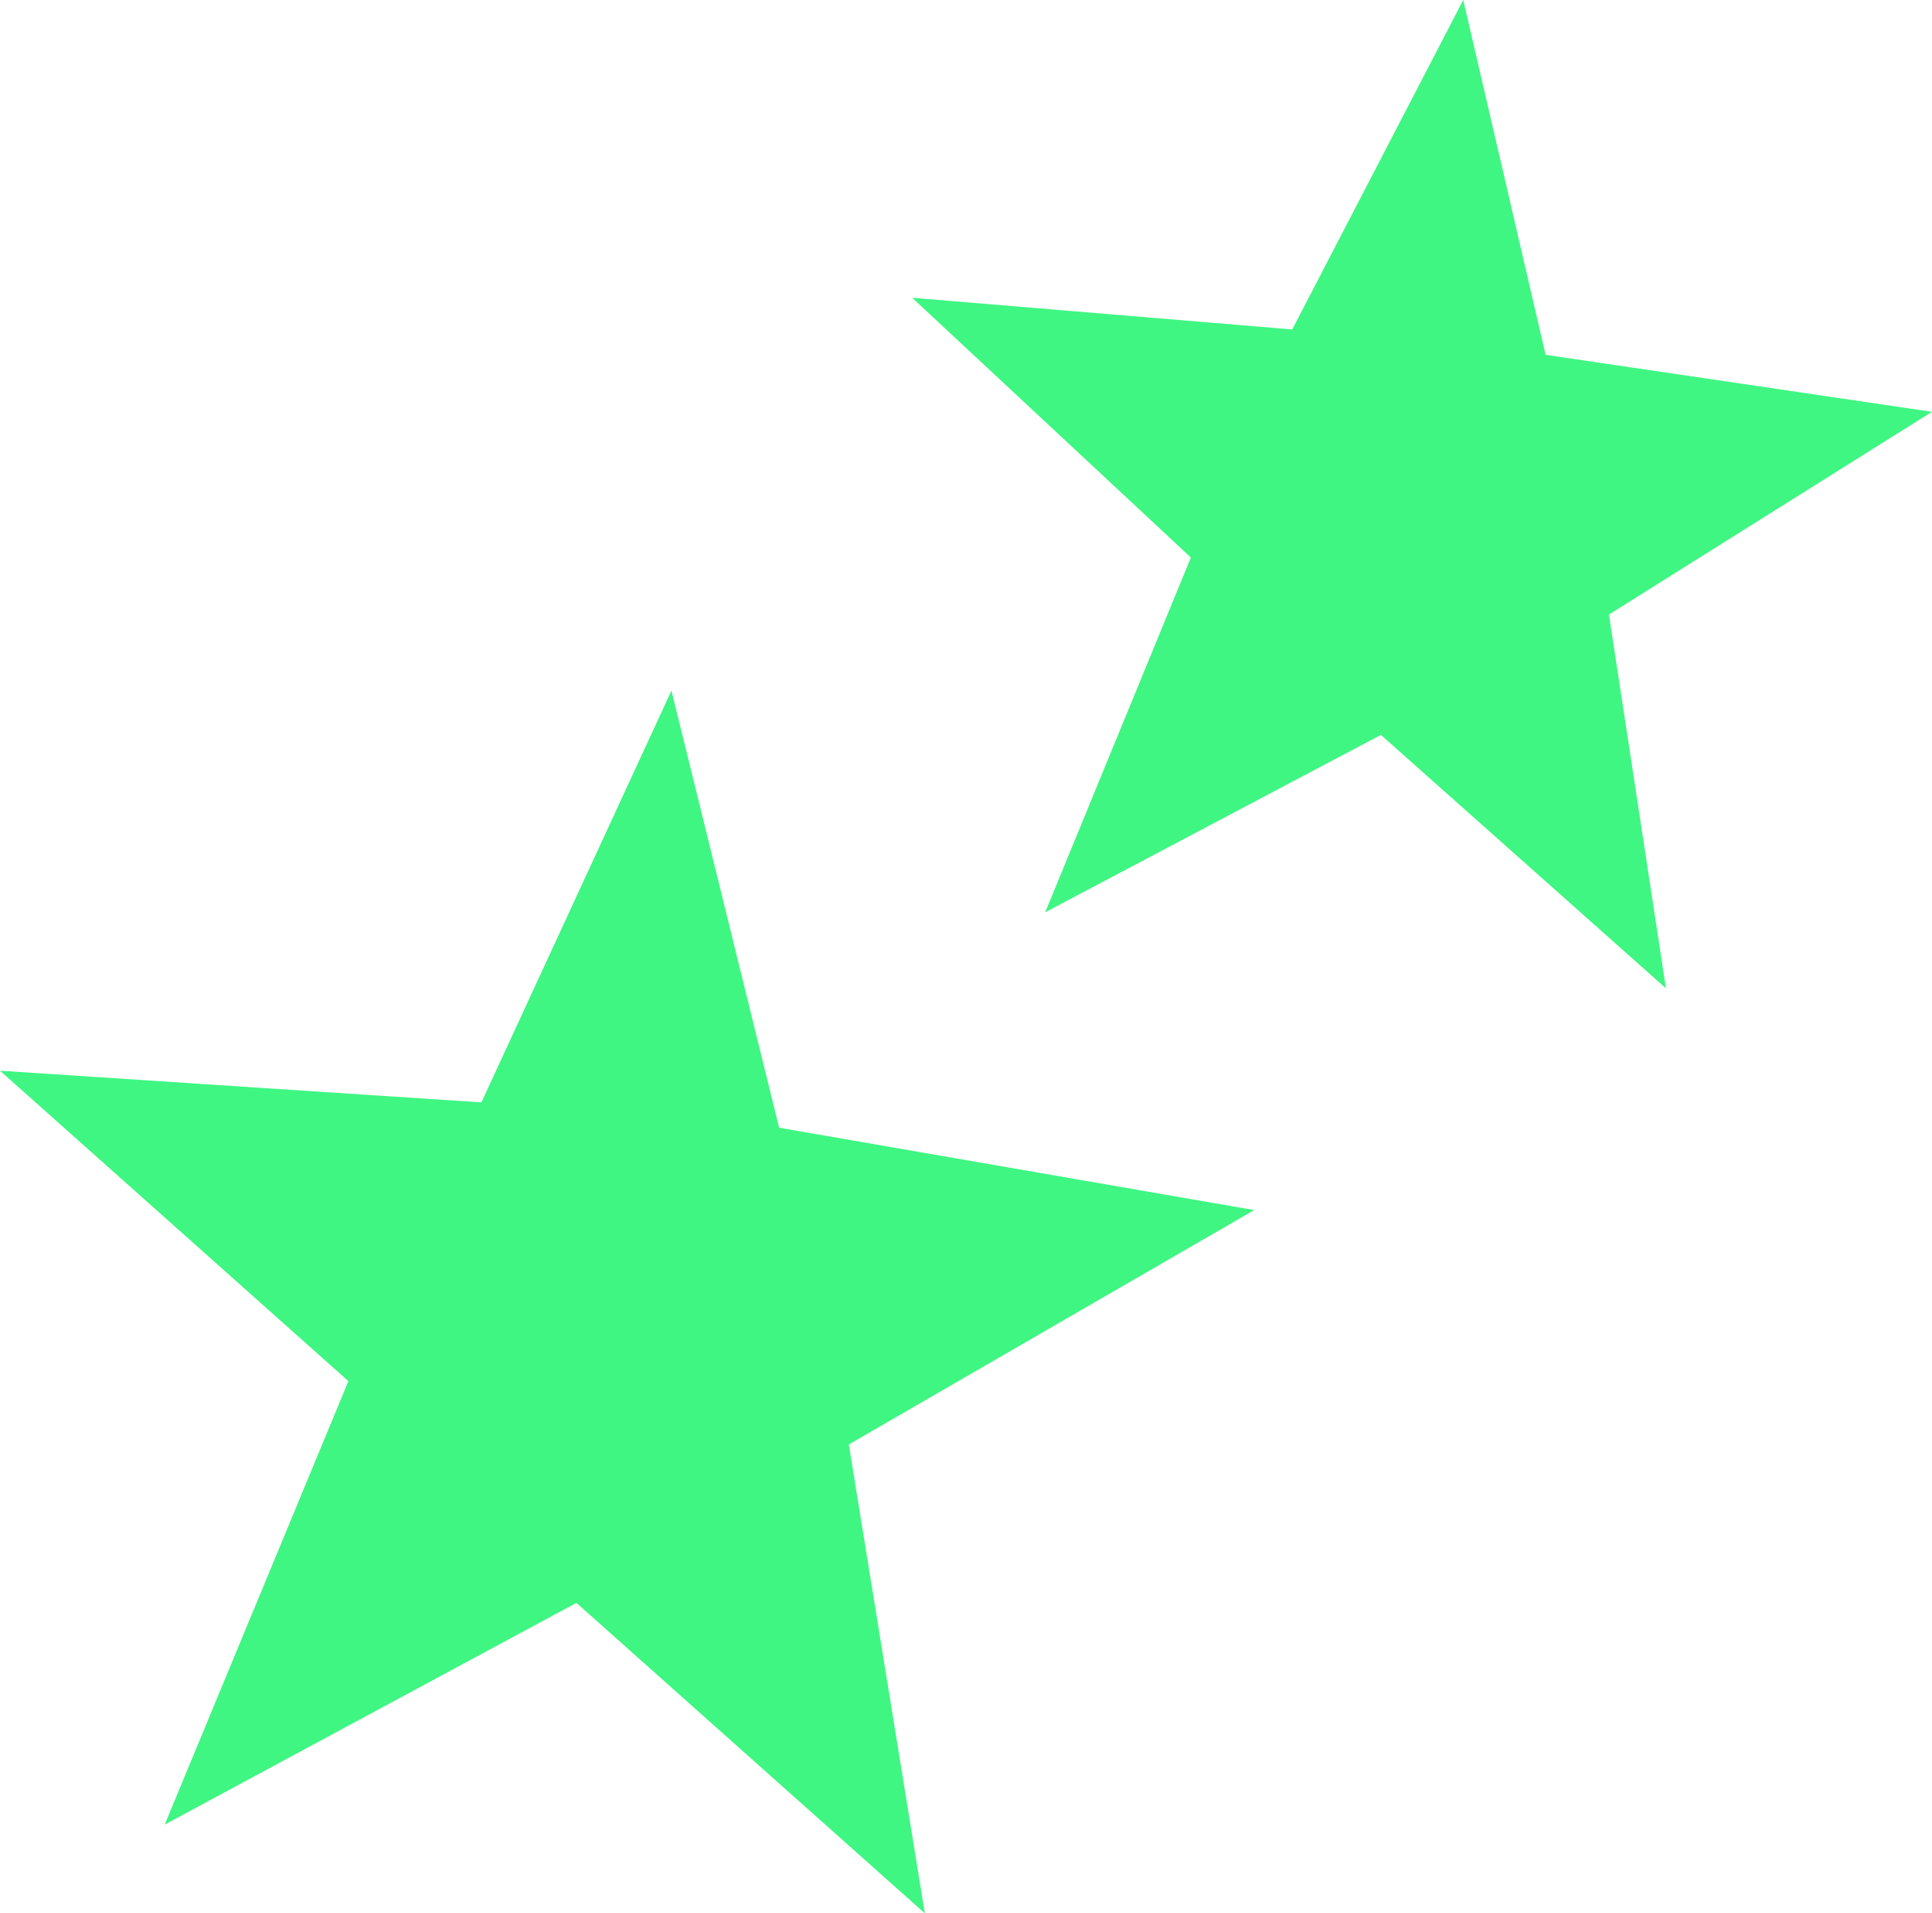 <?xml version="1.0" encoding="UTF-8" standalone="no"?>
<svg xmlns:xlink="http://www.w3.org/1999/xlink" height="15.1px" width="15.25px" xmlns="http://www.w3.org/2000/svg">
  <g transform="matrix(1.0, 0.0, 0.0, 1.0, 7.6, 7.55)">
    <path d="M5.1 -2.7 L5.55 0.25 3.3 -1.75 0.65 -0.35 1.8 -3.15 -0.4 -5.2 2.6 -4.95 3.95 -7.55 4.6 -4.75 7.65 -4.3 5.1 -2.7 M-6.3 6.85 L-4.85 3.35 -7.6 0.9 -3.8 1.15 -2.3 -2.1 -1.45 1.35 2.3 2.0 -0.9 3.85 -0.3 7.55 -3.05 5.1 -6.3 6.85" fill="#3ff682" fill-rule="evenodd" stroke="none"/>
  </g>
</svg>
